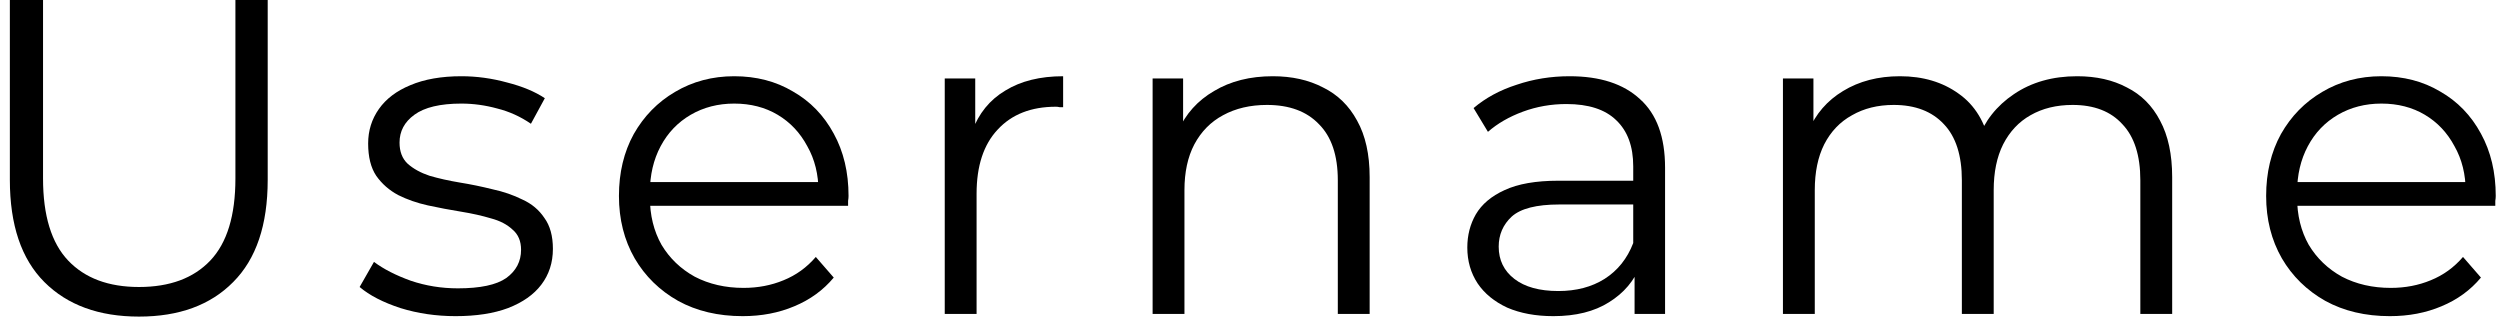 <svg width="223" height="29" viewBox="0 0 223 29" fill="none" xmlns="http://www.w3.org/2000/svg">
<path d="M12.399 28.24C8.826 28.24 6.013 27.213 3.959 25.16C1.906 23.107 0.879 20.067 0.879 16.04V0H3.839V15.92C3.839 19.227 4.586 21.667 6.079 23.24C7.573 24.813 9.679 25.6 12.399 25.6C15.146 25.6 17.266 24.813 18.759 23.24C20.253 21.667 20.999 19.227 20.999 15.92V0H23.879V16.04C23.879 20.067 22.853 23.107 20.799 25.16C18.773 27.213 15.973 28.24 12.399 28.24Z" fill="black"/>
<path d="M40.639 28.2C38.906 28.2 37.266 27.96 35.719 27.48C34.172 26.973 32.959 26.347 32.079 25.6L33.359 23.36C34.212 24 35.306 24.56 36.639 25.04C37.972 25.493 39.372 25.72 40.839 25.72C42.839 25.72 44.279 25.413 45.159 24.8C46.039 24.16 46.479 23.32 46.479 22.28C46.479 21.507 46.226 20.907 45.719 20.48C45.239 20.027 44.599 19.693 43.799 19.48C42.999 19.24 42.106 19.04 41.119 18.88C40.132 18.72 39.146 18.533 38.159 18.32C37.199 18.107 36.319 17.8 35.519 17.4C34.719 16.973 34.066 16.4 33.559 15.68C33.079 14.96 32.839 14 32.839 12.8C32.839 11.653 33.159 10.627 33.799 9.72C34.439 8.813 35.372 8.107 36.599 7.6C37.852 7.067 39.372 6.8 41.159 6.8C42.519 6.8 43.879 6.987 45.239 7.36C46.599 7.707 47.719 8.173 48.599 8.76L47.359 11.04C46.426 10.4 45.426 9.947 44.359 9.68C43.292 9.387 42.226 9.24 41.159 9.24C39.266 9.24 37.866 9.573 36.959 10.24C36.079 10.88 35.639 11.707 35.639 12.72C35.639 13.52 35.879 14.147 36.359 14.6C36.866 15.053 37.519 15.413 38.319 15.68C39.146 15.92 40.039 16.12 40.999 16.28C41.986 16.44 42.959 16.64 43.919 16.88C44.906 17.093 45.799 17.4 46.599 17.8C47.426 18.173 48.079 18.72 48.559 19.44C49.066 20.133 49.319 21.053 49.319 22.2C49.319 23.427 48.972 24.493 48.279 25.4C47.612 26.28 46.626 26.973 45.319 27.48C44.039 27.96 42.479 28.2 40.639 28.2Z" fill="black"/>
<path d="M66.25 28.2C64.064 28.2 62.144 27.747 60.49 26.84C58.837 25.907 57.544 24.64 56.61 23.04C55.677 21.413 55.21 19.56 55.21 17.48C55.21 15.4 55.65 13.56 56.53 11.96C57.437 10.36 58.664 9.107 60.21 8.2C61.784 7.267 63.544 6.8 65.49 6.8C67.464 6.8 69.21 7.253 70.73 8.16C72.277 9.04 73.49 10.293 74.37 11.92C75.25 13.52 75.69 15.373 75.69 17.48C75.69 17.613 75.677 17.76 75.65 17.92C75.65 18.053 75.65 18.2 75.65 18.36H57.37V16.24H74.13L73.01 17.08C73.01 15.56 72.677 14.213 72.01 13.04C71.37 11.84 70.49 10.907 69.37 10.24C68.25 9.573 66.957 9.24 65.49 9.24C64.05 9.24 62.757 9.573 61.61 10.24C60.464 10.907 59.57 11.84 58.93 13.04C58.29 14.24 57.97 15.613 57.97 17.16V17.6C57.97 19.2 58.317 20.613 59.01 21.84C59.73 23.04 60.717 23.987 61.97 24.68C63.25 25.347 64.704 25.68 66.33 25.68C67.61 25.68 68.797 25.453 69.89 25C71.01 24.547 71.97 23.853 72.77 22.92L74.37 24.76C73.437 25.88 72.264 26.733 70.85 27.32C69.464 27.907 67.93 28.2 66.25 28.2Z" fill="black"/>
<path d="M84.271 28V7H86.991V12.72L86.711 11.72C87.298 10.12 88.284 8.907 89.671 8.08C91.058 7.227 92.778 6.8 94.831 6.8V9.56C94.724 9.56 94.618 9.56 94.511 9.56C94.404 9.533 94.298 9.52 94.191 9.52C91.978 9.52 90.244 10.2 88.991 11.56C87.738 12.893 87.111 14.8 87.111 17.28V28H84.271Z" fill="black"/>
<path d="M113.533 6.8C115.24 6.8 116.733 7.133 118.013 7.8C119.32 8.44 120.333 9.427 121.053 10.76C121.8 12.093 122.173 13.773 122.173 15.8V28H119.333V16.08C119.333 13.867 118.773 12.2 117.653 11.08C116.56 9.933 115.013 9.36 113.013 9.36C111.52 9.36 110.213 9.667 109.093 10.28C108 10.867 107.146 11.733 106.533 12.88C105.946 14 105.653 15.36 105.653 16.96V28H102.813V7H105.533V12.76L105.093 11.68C105.76 10.16 106.826 8.973 108.293 8.12C109.76 7.24 111.506 6.8 113.533 6.8Z" fill="black"/>
<path d="M145.804 28V23.36L145.684 22.6V14.84C145.684 13.053 145.178 11.68 144.164 10.72C143.178 9.76 141.698 9.28 139.724 9.28C138.364 9.28 137.071 9.507 135.844 9.96C134.618 10.413 133.578 11.013 132.724 11.76L131.444 9.64C132.511 8.733 133.791 8.04 135.284 7.56C136.778 7.053 138.351 6.8 140.004 6.8C142.724 6.8 144.818 7.48 146.284 8.84C147.778 10.173 148.524 12.213 148.524 14.96V28H145.804ZM138.564 28.2C136.991 28.2 135.618 27.947 134.444 27.44C133.298 26.907 132.418 26.187 131.804 25.28C131.191 24.347 130.884 23.28 130.884 22.08C130.884 20.987 131.138 20 131.644 19.12C132.178 18.213 133.031 17.493 134.204 16.96C135.404 16.4 137.004 16.12 139.004 16.12H146.244V18.24H139.084C137.058 18.24 135.644 18.6 134.844 19.32C134.071 20.04 133.684 20.933 133.684 22C133.684 23.2 134.151 24.16 135.084 24.88C136.018 25.6 137.324 25.96 139.004 25.96C140.604 25.96 141.978 25.6 143.124 24.88C144.298 24.133 145.151 23.067 145.684 21.68L146.324 23.64C145.791 25.027 144.858 26.133 143.524 26.96C142.218 27.787 140.564 28.2 138.564 28.2Z" fill="black"/>
<path d="M185.278 6.8C186.985 6.8 188.465 7.133 189.718 7.8C190.998 8.44 191.985 9.427 192.678 10.76C193.398 12.093 193.758 13.773 193.758 15.8V28H190.918V16.08C190.918 13.867 190.385 12.2 189.318 11.08C188.278 9.933 186.798 9.36 184.878 9.36C183.438 9.36 182.185 9.667 181.118 10.28C180.078 10.867 179.265 11.733 178.678 12.88C178.118 14 177.838 15.36 177.838 16.96V28H174.998V16.08C174.998 13.867 174.465 12.2 173.398 11.08C172.331 9.933 170.838 9.36 168.918 9.36C167.505 9.36 166.265 9.667 165.198 10.28C164.131 10.867 163.305 11.733 162.718 12.88C162.158 14 161.878 15.36 161.878 16.96V28H159.038V7H161.758V12.68L161.318 11.68C161.958 10.16 162.985 8.973 164.398 8.12C165.838 7.24 167.531 6.8 169.478 6.8C171.531 6.8 173.278 7.32 174.718 8.36C176.158 9.373 177.091 10.907 177.518 12.96L176.398 12.52C177.011 10.813 178.091 9.44 179.638 8.4C181.211 7.333 183.091 6.8 185.278 6.8Z" fill="black"/>
<path d="M213.18 28.2C210.993 28.2 209.073 27.747 207.42 26.84C205.767 25.907 204.473 24.64 203.54 23.04C202.607 21.413 202.14 19.56 202.14 17.48C202.14 15.4 202.58 13.56 203.46 11.96C204.367 10.36 205.593 9.107 207.14 8.2C208.713 7.267 210.473 6.8 212.42 6.8C214.393 6.8 216.14 7.253 217.66 8.16C219.207 9.04 220.42 10.293 221.3 11.92C222.18 13.52 222.62 15.373 222.62 17.48C222.62 17.613 222.607 17.76 222.58 17.92C222.58 18.053 222.58 18.2 222.58 18.36H204.3V16.24H221.06L219.94 17.08C219.94 15.56 219.607 14.213 218.94 13.04C218.3 11.84 217.42 10.907 216.3 10.24C215.18 9.573 213.887 9.24 212.42 9.24C210.98 9.24 209.687 9.573 208.54 10.24C207.393 10.907 206.5 11.84 205.86 13.04C205.22 14.24 204.9 15.613 204.9 17.16V17.6C204.9 19.2 205.247 20.613 205.94 21.84C206.66 23.04 207.647 23.987 208.9 24.68C210.18 25.347 211.633 25.68 213.26 25.68C214.54 25.68 215.727 25.453 216.82 25C217.94 24.547 218.9 23.853 219.7 22.92L221.3 24.76C220.367 25.88 219.193 26.733 217.78 27.32C216.393 27.907 214.86 28.2 213.18 28.2Z" fill="black"/>
</svg>
